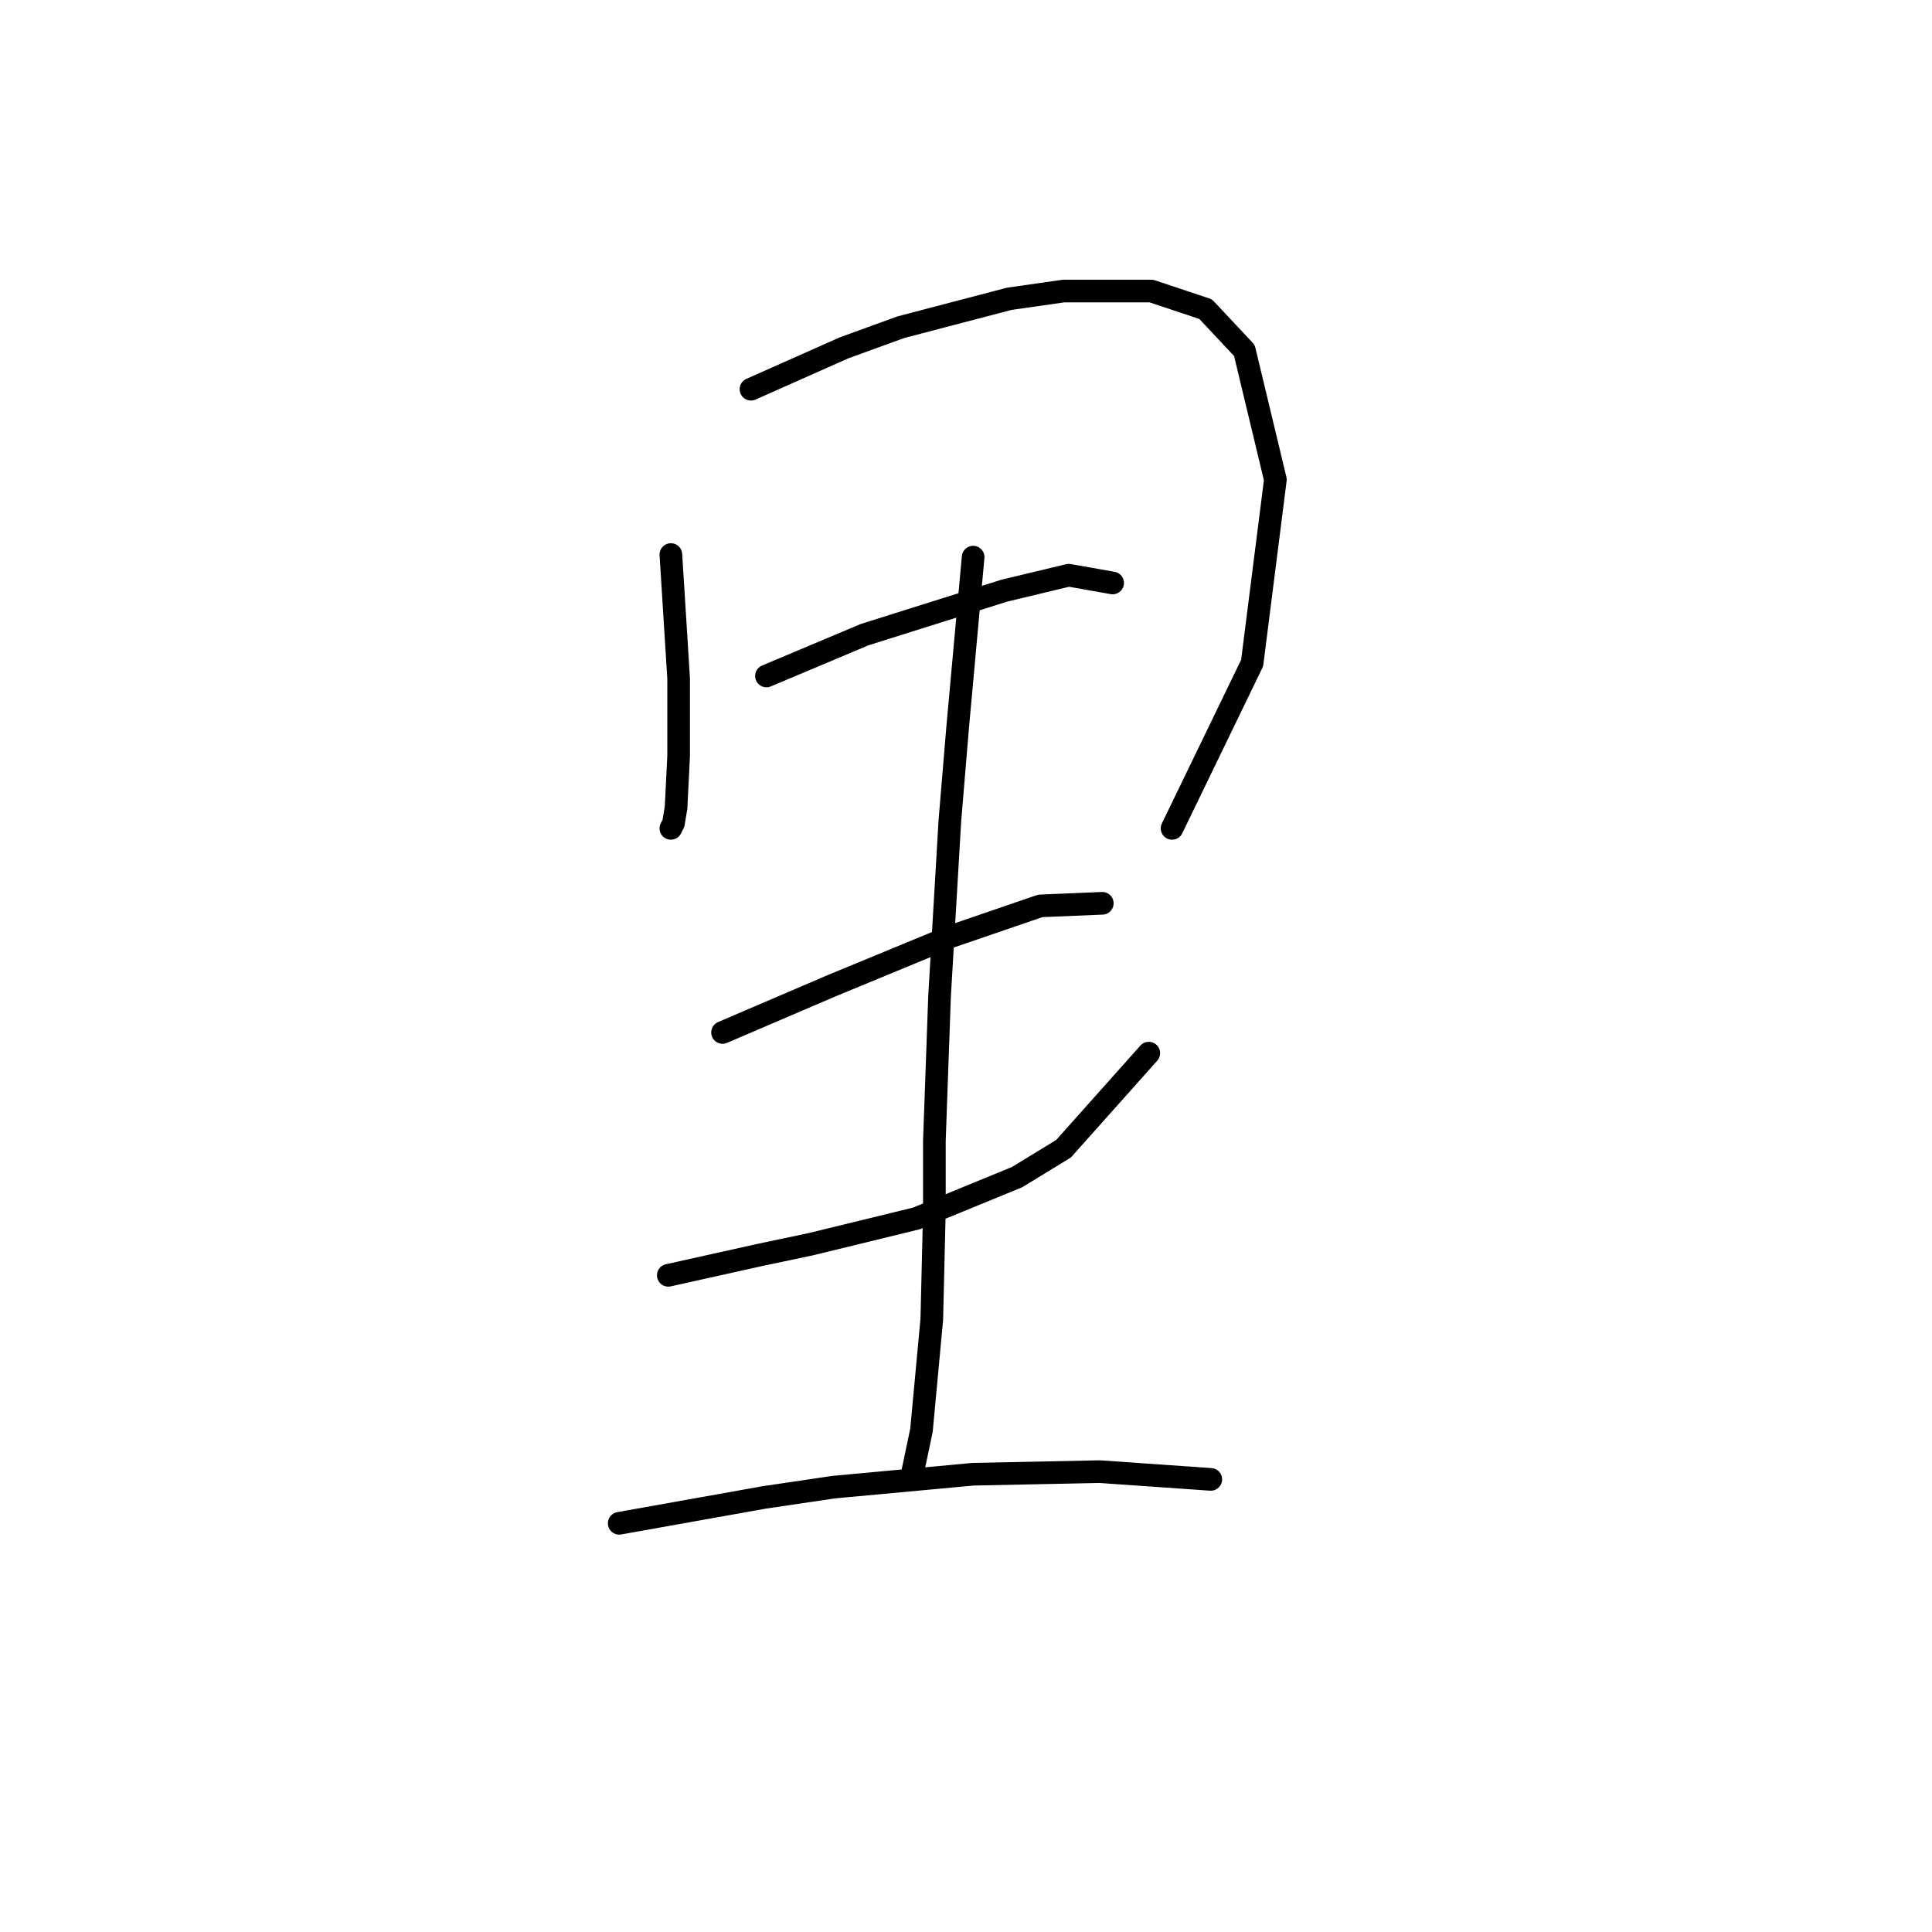 <?xml version="1.0" standalone="no"?>
    <svg width="256" height="256" xmlns="http://www.w3.org/2000/svg" version="1.1">
    <polyline stroke="black" stroke-width="3" stroke-linecap="round" fill="transparent" stroke-linejoin="round" points="88.895 73.481 89.237 78.958 89.58 84.435 89.922 89.912 89.922 100.181 89.58 107.027 89.237 109.081 88.895 109.766 88.895 109.766 " />
        <polyline stroke="black" stroke-width="3" stroke-linecap="round" fill="transparent" stroke-linejoin="round" points="99.507 51.573 105.668 48.835 111.83 46.096 119.36 43.358 133.737 39.592 140.926 38.565 152.564 38.565 159.753 40.962 164.887 46.439 168.995 63.554 165.914 87.858 155.303 109.766 155.303 109.766 " />
        <polyline stroke="black" stroke-width="3" stroke-linecap="round" fill="transparent" stroke-linejoin="round" points="101.56 89.569 108.064 86.831 114.568 84.092 133.053 78.273 141.61 76.219 147.43 77.246 147.43 77.246 " />
        <polyline stroke="black" stroke-width="3" stroke-linecap="round" fill="transparent" stroke-linejoin="round" points="95.741 136.808 102.93 133.727 110.118 130.646 125.864 124.142 137.845 120.035 146.06 119.692 146.06 119.692 " />
        <polyline stroke="black" stroke-width="3" stroke-linecap="round" fill="transparent" stroke-linejoin="round" points="88.553 168.985 94.714 167.616 100.876 166.246 107.38 164.877 121.414 161.454 134.764 155.977 140.926 152.212 152.222 139.546 152.222 139.546 " />
        <polyline stroke="black" stroke-width="3" stroke-linecap="round" fill="transparent" stroke-linejoin="round" points="128.945 73.823 127.918 85.119 126.891 96.416 125.864 108.739 124.495 132.016 123.81 151.185 123.81 160.427 123.468 174.804 122.099 189.523 120.73 196.027 120.73 196.027 " />
        <polyline stroke="black" stroke-width="3" stroke-linecap="round" fill="transparent" stroke-linejoin="round" points="82.049 201.846 91.633 200.135 101.218 198.423 110.46 197.054 128.945 195.343 145.718 195 160.437 196.027 160.437 196.027 " />
        </svg>